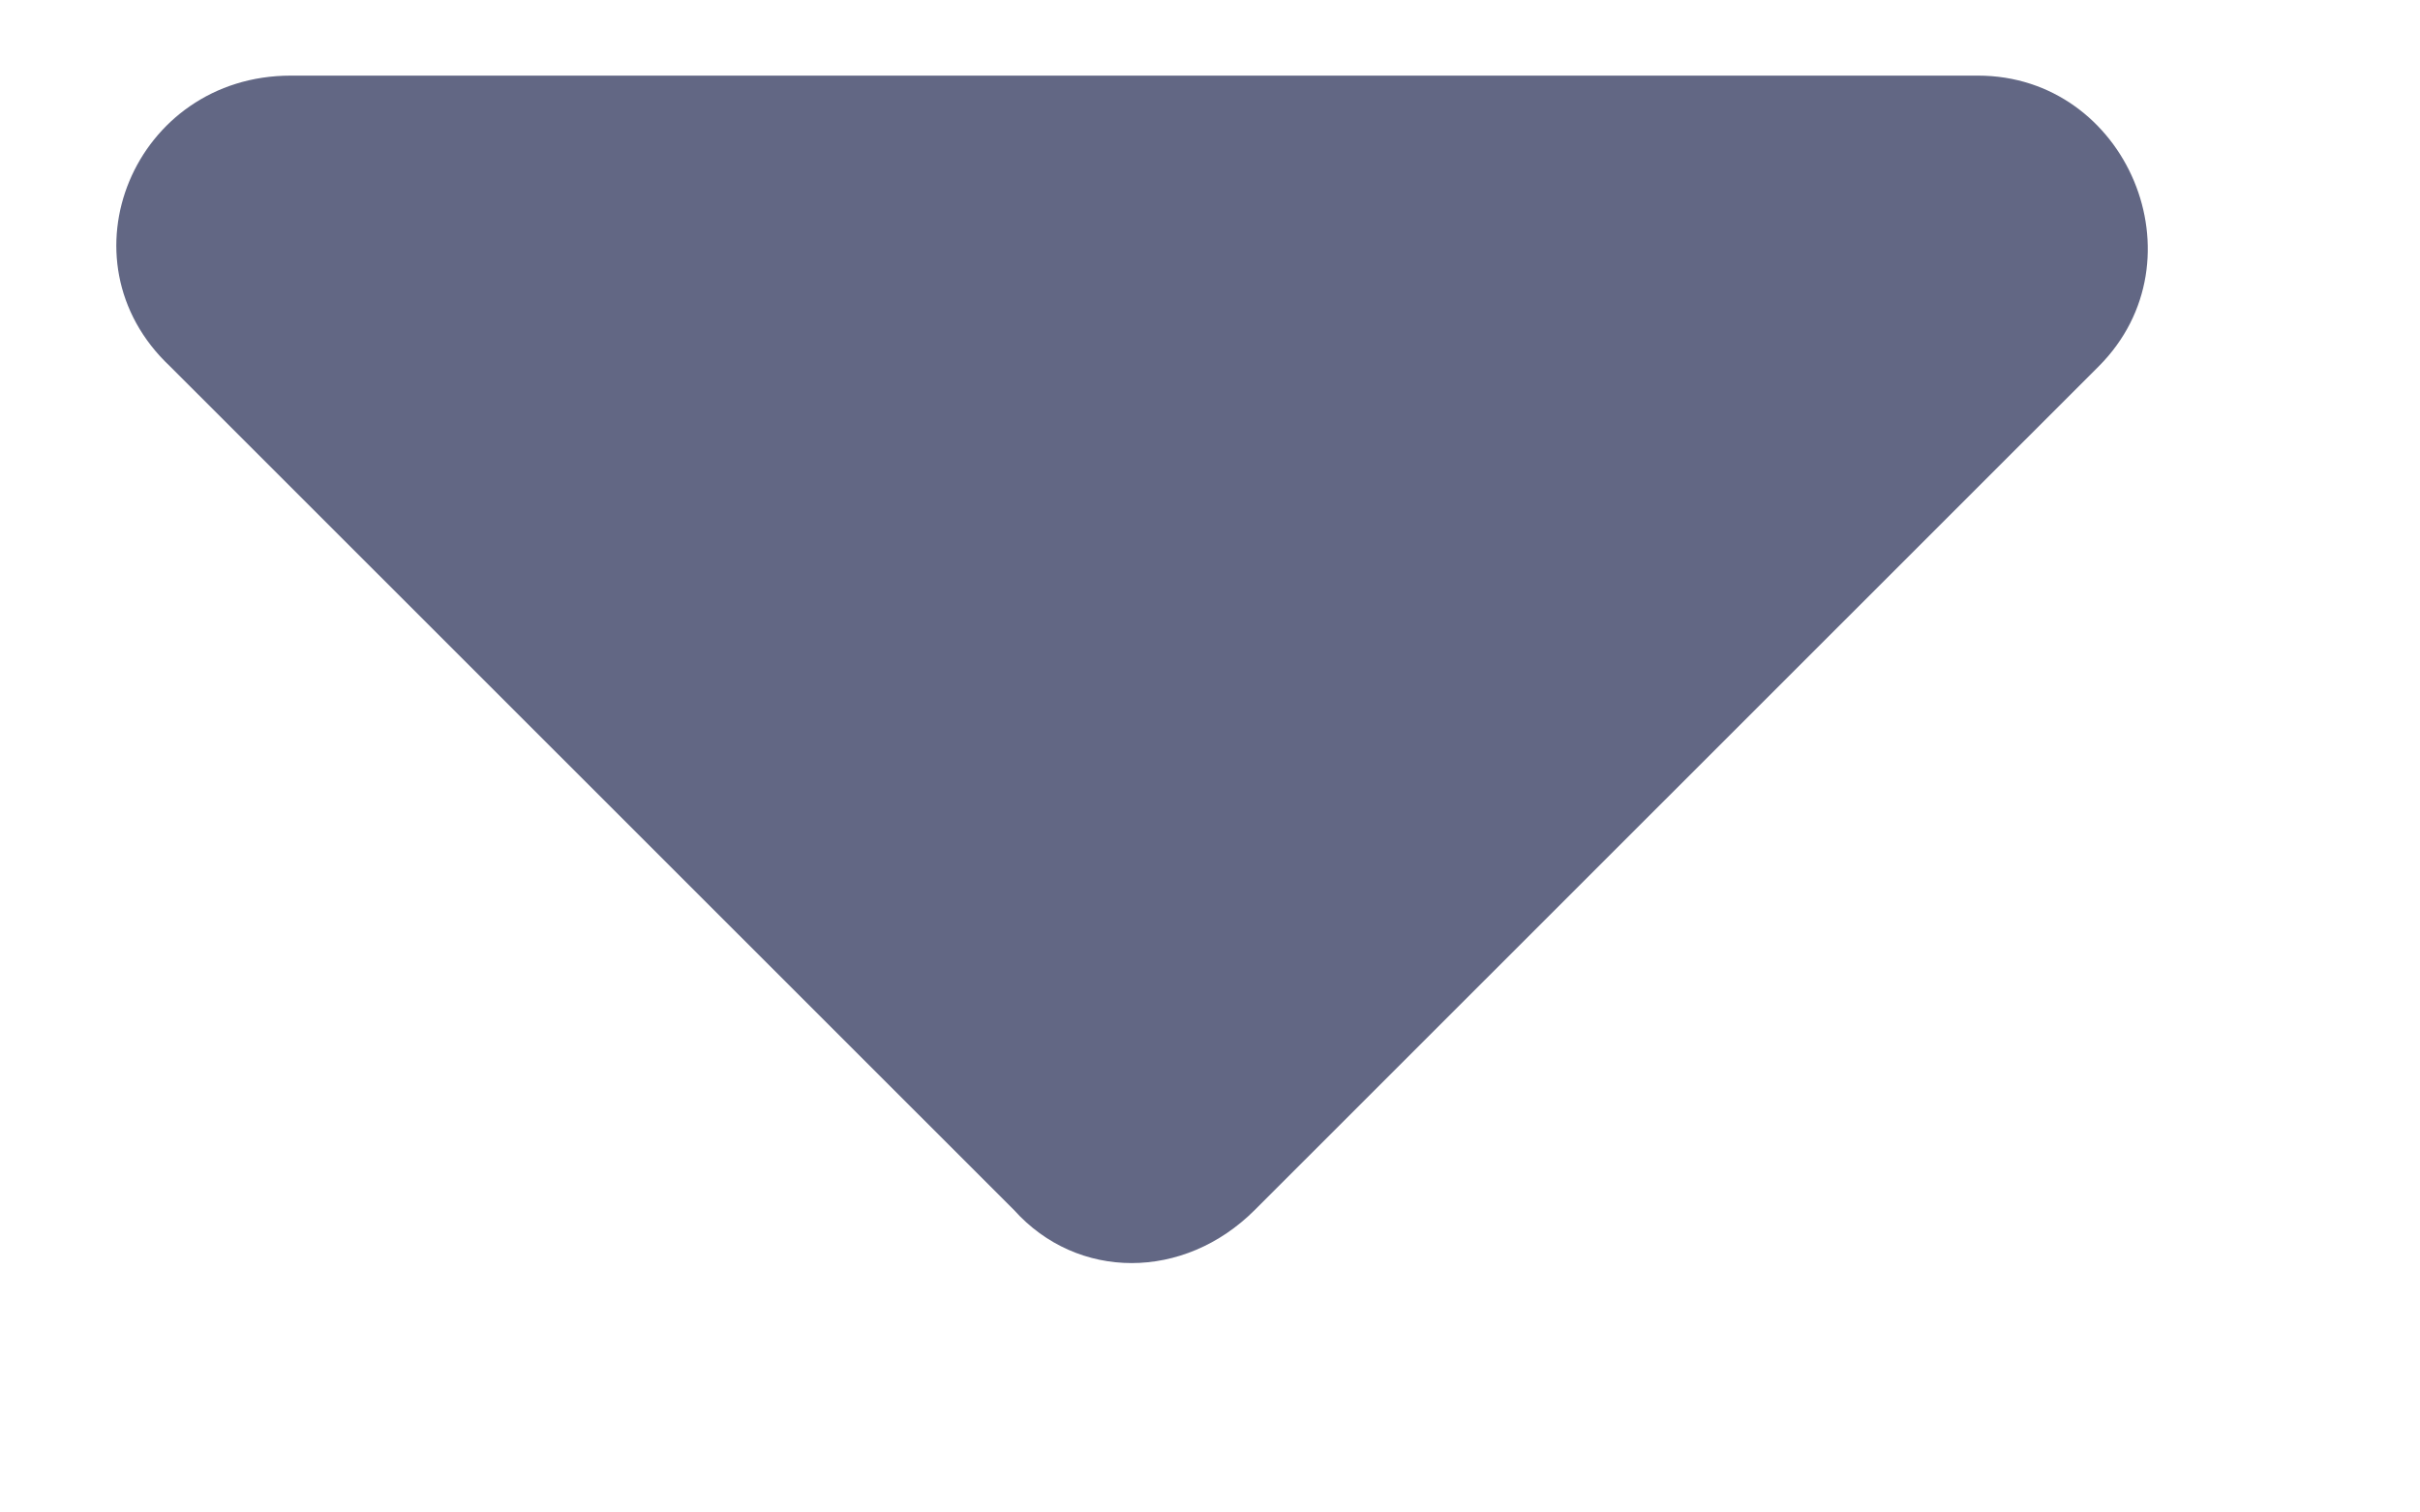 <svg width="8" height="5" viewBox="0 0 8 5" fill="none" xmlns="http://www.w3.org/2000/svg">
<path d="M0.961 0.25C0.445 0.25 0.188 0.859 0.562 1.211L3.352 4C3.562 4.234 3.914 4.234 4.148 4L6.938 1.211C7.289 0.859 7.031 0.25 6.539 0.25H0.961Z" fill="#626784"/>
</svg>
